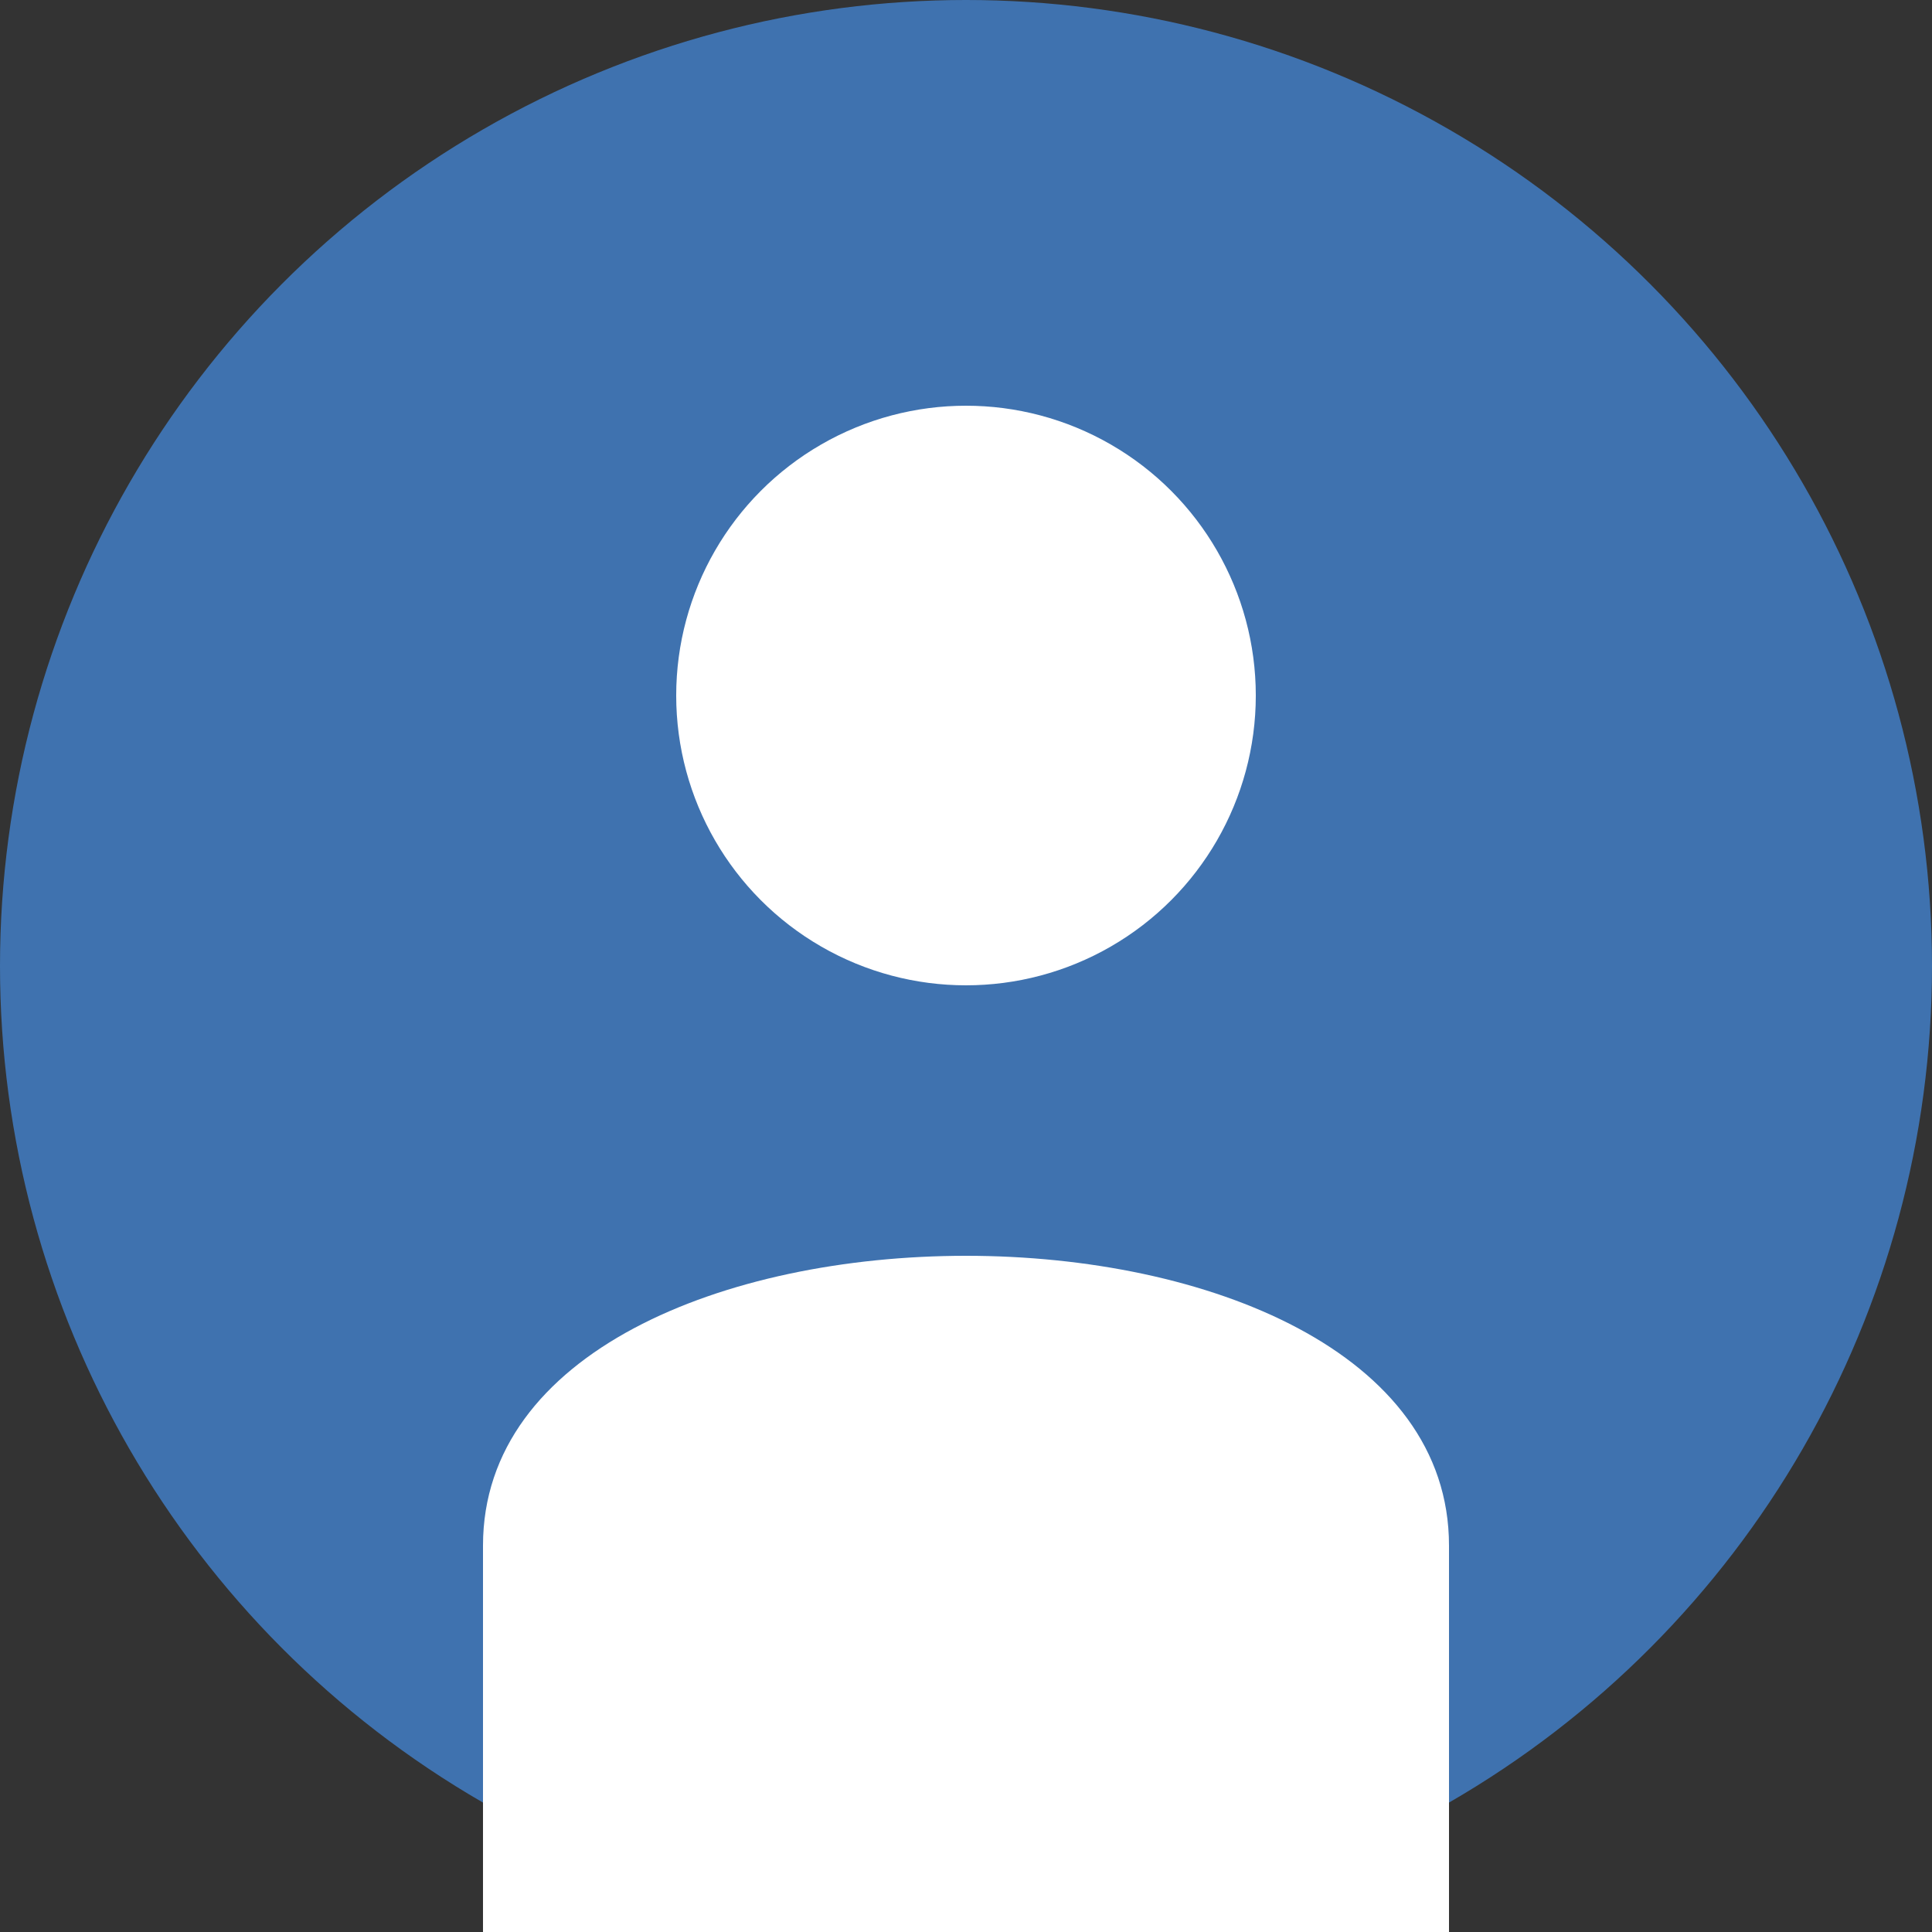 <svg xmlns="http://www.w3.org/2000/svg" width="100" height="100" viewBox="0 0 100 100">
  <rect x="0" y="0" width="100" height="100" fill="#333333" stroke="none"/>
  <circle cx="50" cy="50" r="50" fill="#3f72af" />
  <circle cx="50" cy="36" r="15" fill="#ffffff" />
  <path d="M25,80 C25,60 75,60 75,80 L75,100 L25,100 Z" fill="#ffffff" />
</svg> 